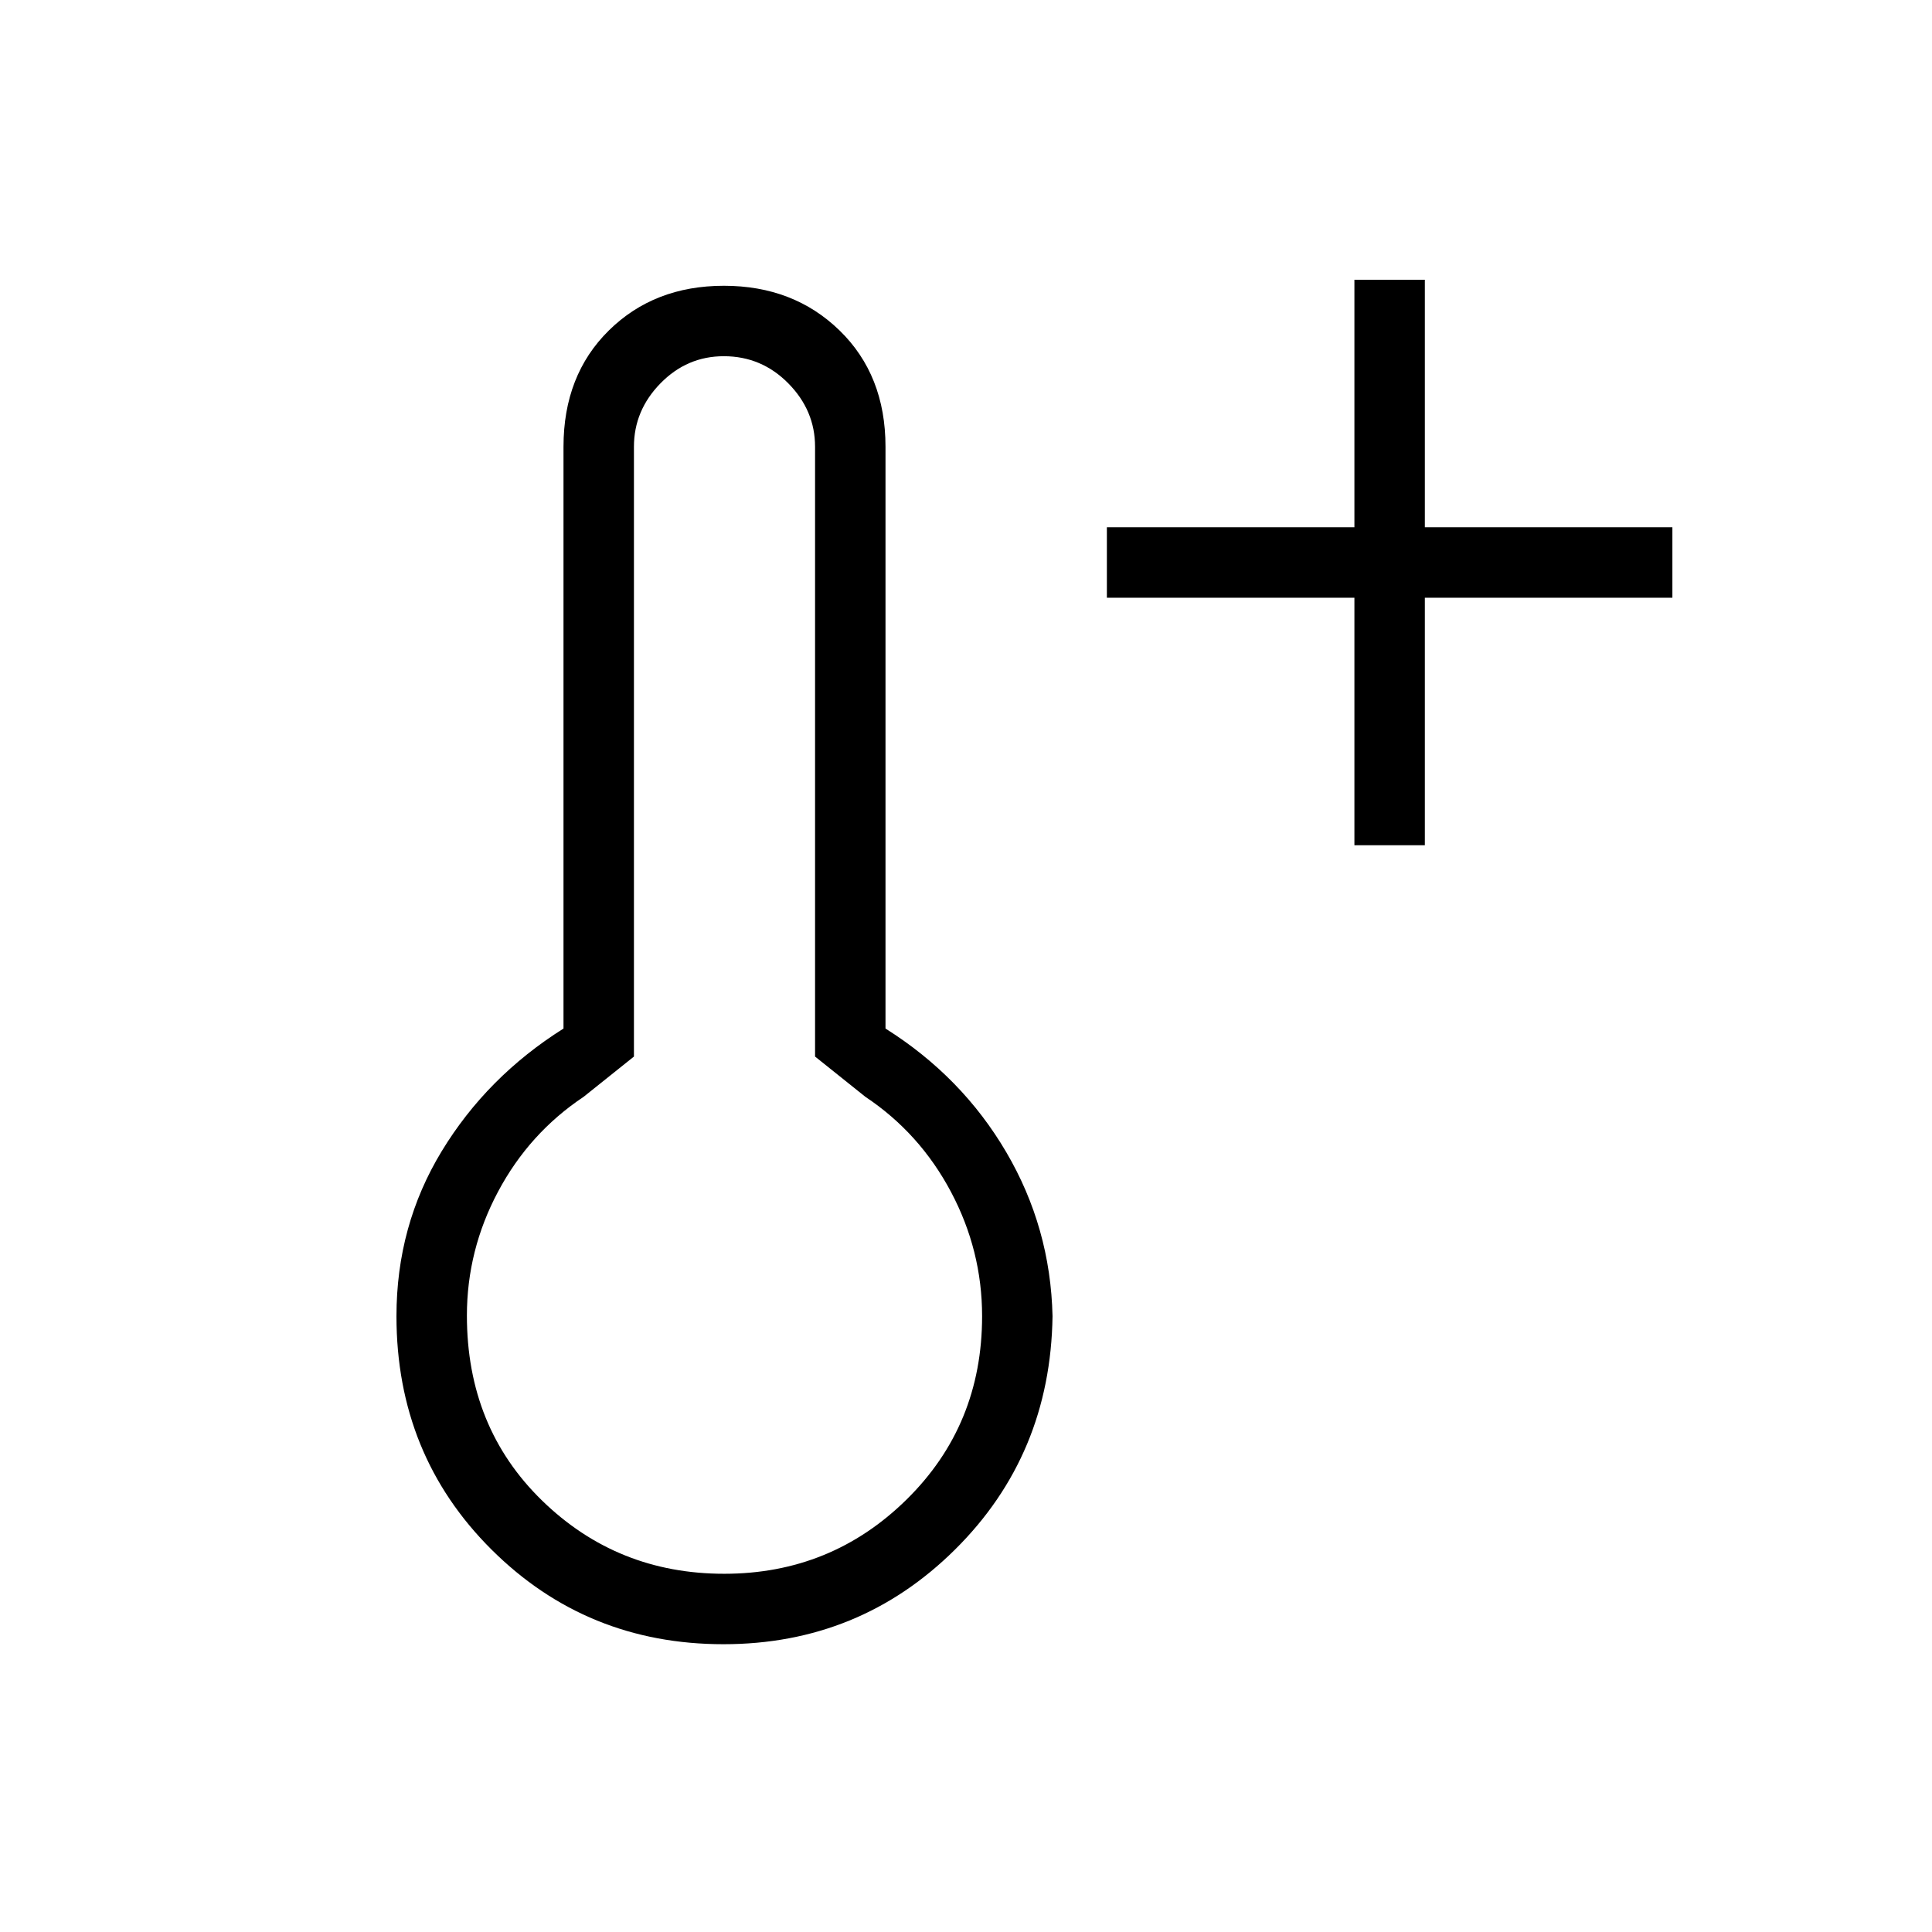<svg xmlns="http://www.w3.org/2000/svg" height="48" viewBox="0 -960 960 960" width="48"><path d="M673-540v-123H550v-35h123v-123h35v123h123v35H708v123h-35ZM359.49-143q-68.02 0-115.26-47.03Q197-237.06 197-306q0-45 22.5-82t60.5-60.92V-738q0-35.58 22.53-57.79T359.71-818q34.64 0 57.47 22.21Q440-773.58 440-738v289.08q38 23.92 60 61.42t23 81.5q-1 68.94-48.45 115.97T359.49-143Zm.36-35q53.15 0 90.65-36.92Q488-251.83 488-306q0-32.65-15.5-61.82Q457-397 430-415l-25-20v-303q0-18.05-13.31-31.53Q378.38-783 359.67-783q-18.29 0-31.48 13.47Q315-756.05 315-738v303l-25 20q-27 18-42.5 47.09-15.5 29.08-15.5 61.62 0 55.54 37.35 91.91Q306.71-178 359.85-178Zm.15-128Z"/></svg>